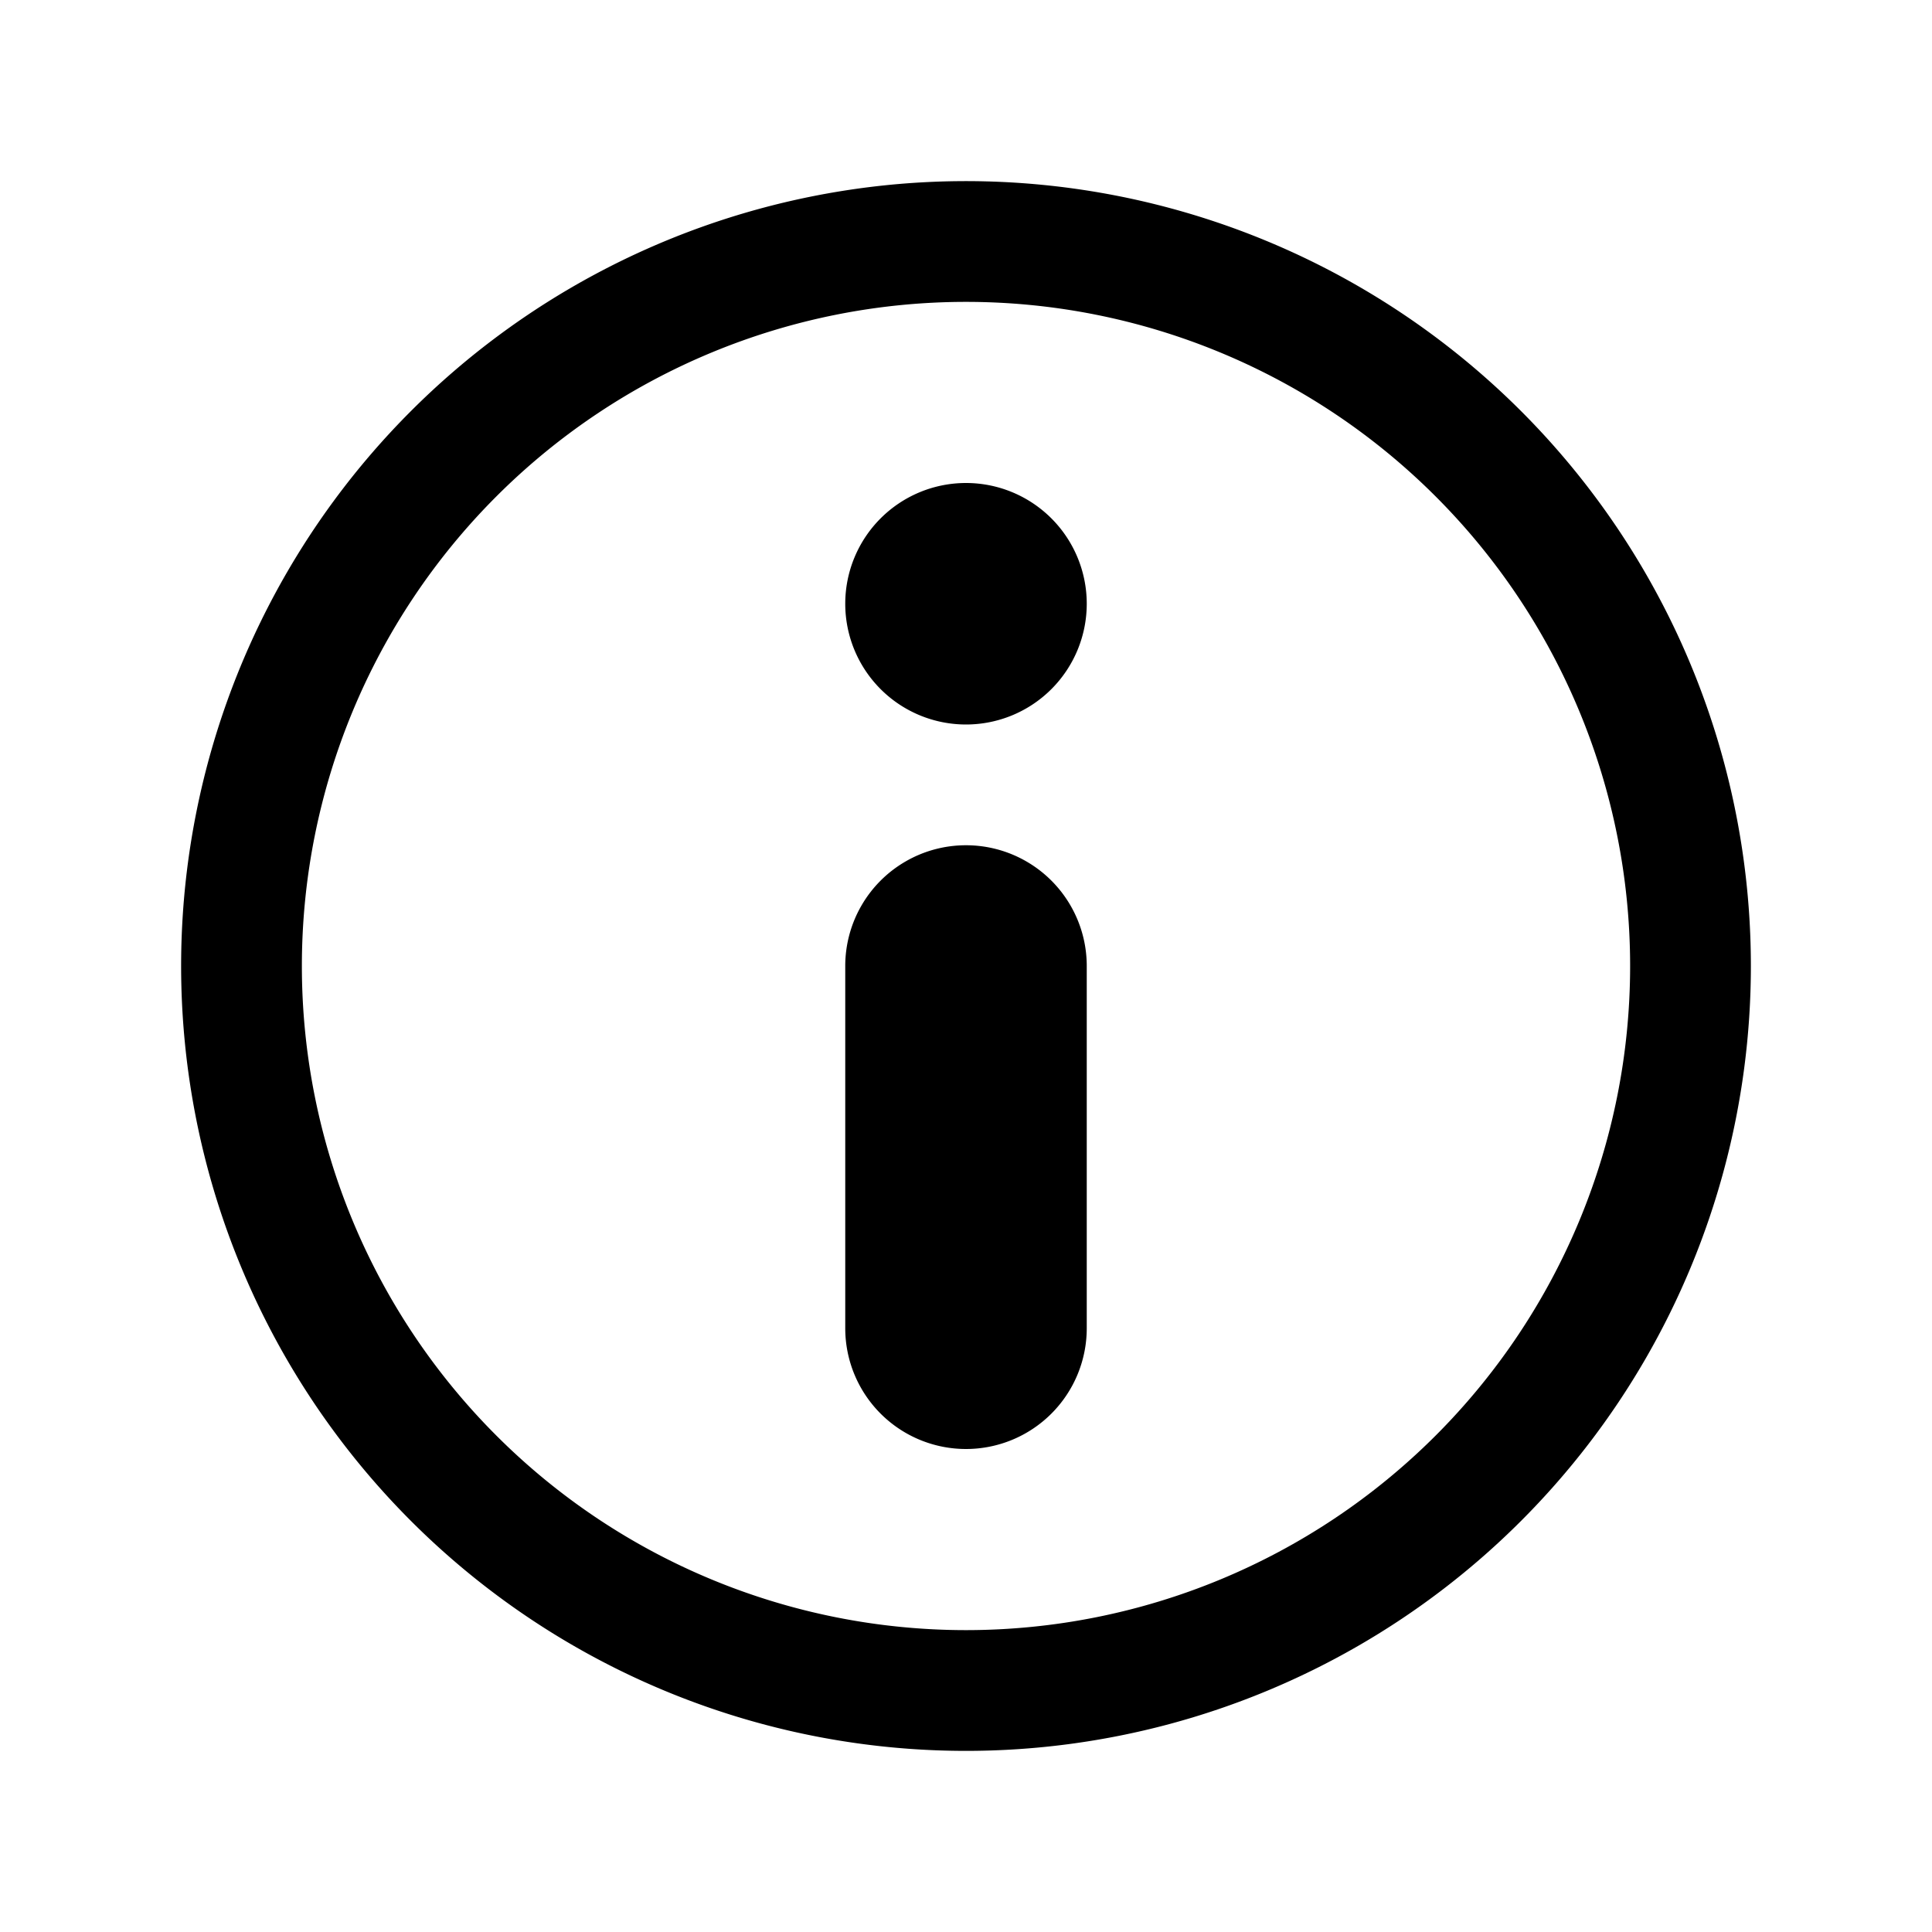 <svg viewBox="0 0 32 32" xmlns="http://www.w3.org/2000/svg">
  <g data-name="Layer 2">
    <path d="M16 12a2 2 0 1 1 2-2 2 2 0 0 1-2 2Zm0-2Z"/>
    <path d="M16 29a13 13 0 1 1 13-13 13 13 0 0 1-13 13Zm0-24a11 11 0 1 0 11 11A11 11 0 0 0 16 5Z"/>
    <path d="M16 24a2 2 0 0 1-2-2v-6a2 2 0 0 1 4 0v6a2 2 0 0 1-2 2Zm0-8Z"/>
  </g>
  <path fill="none" d="M0 0h32v32H0z"/>
</svg>
